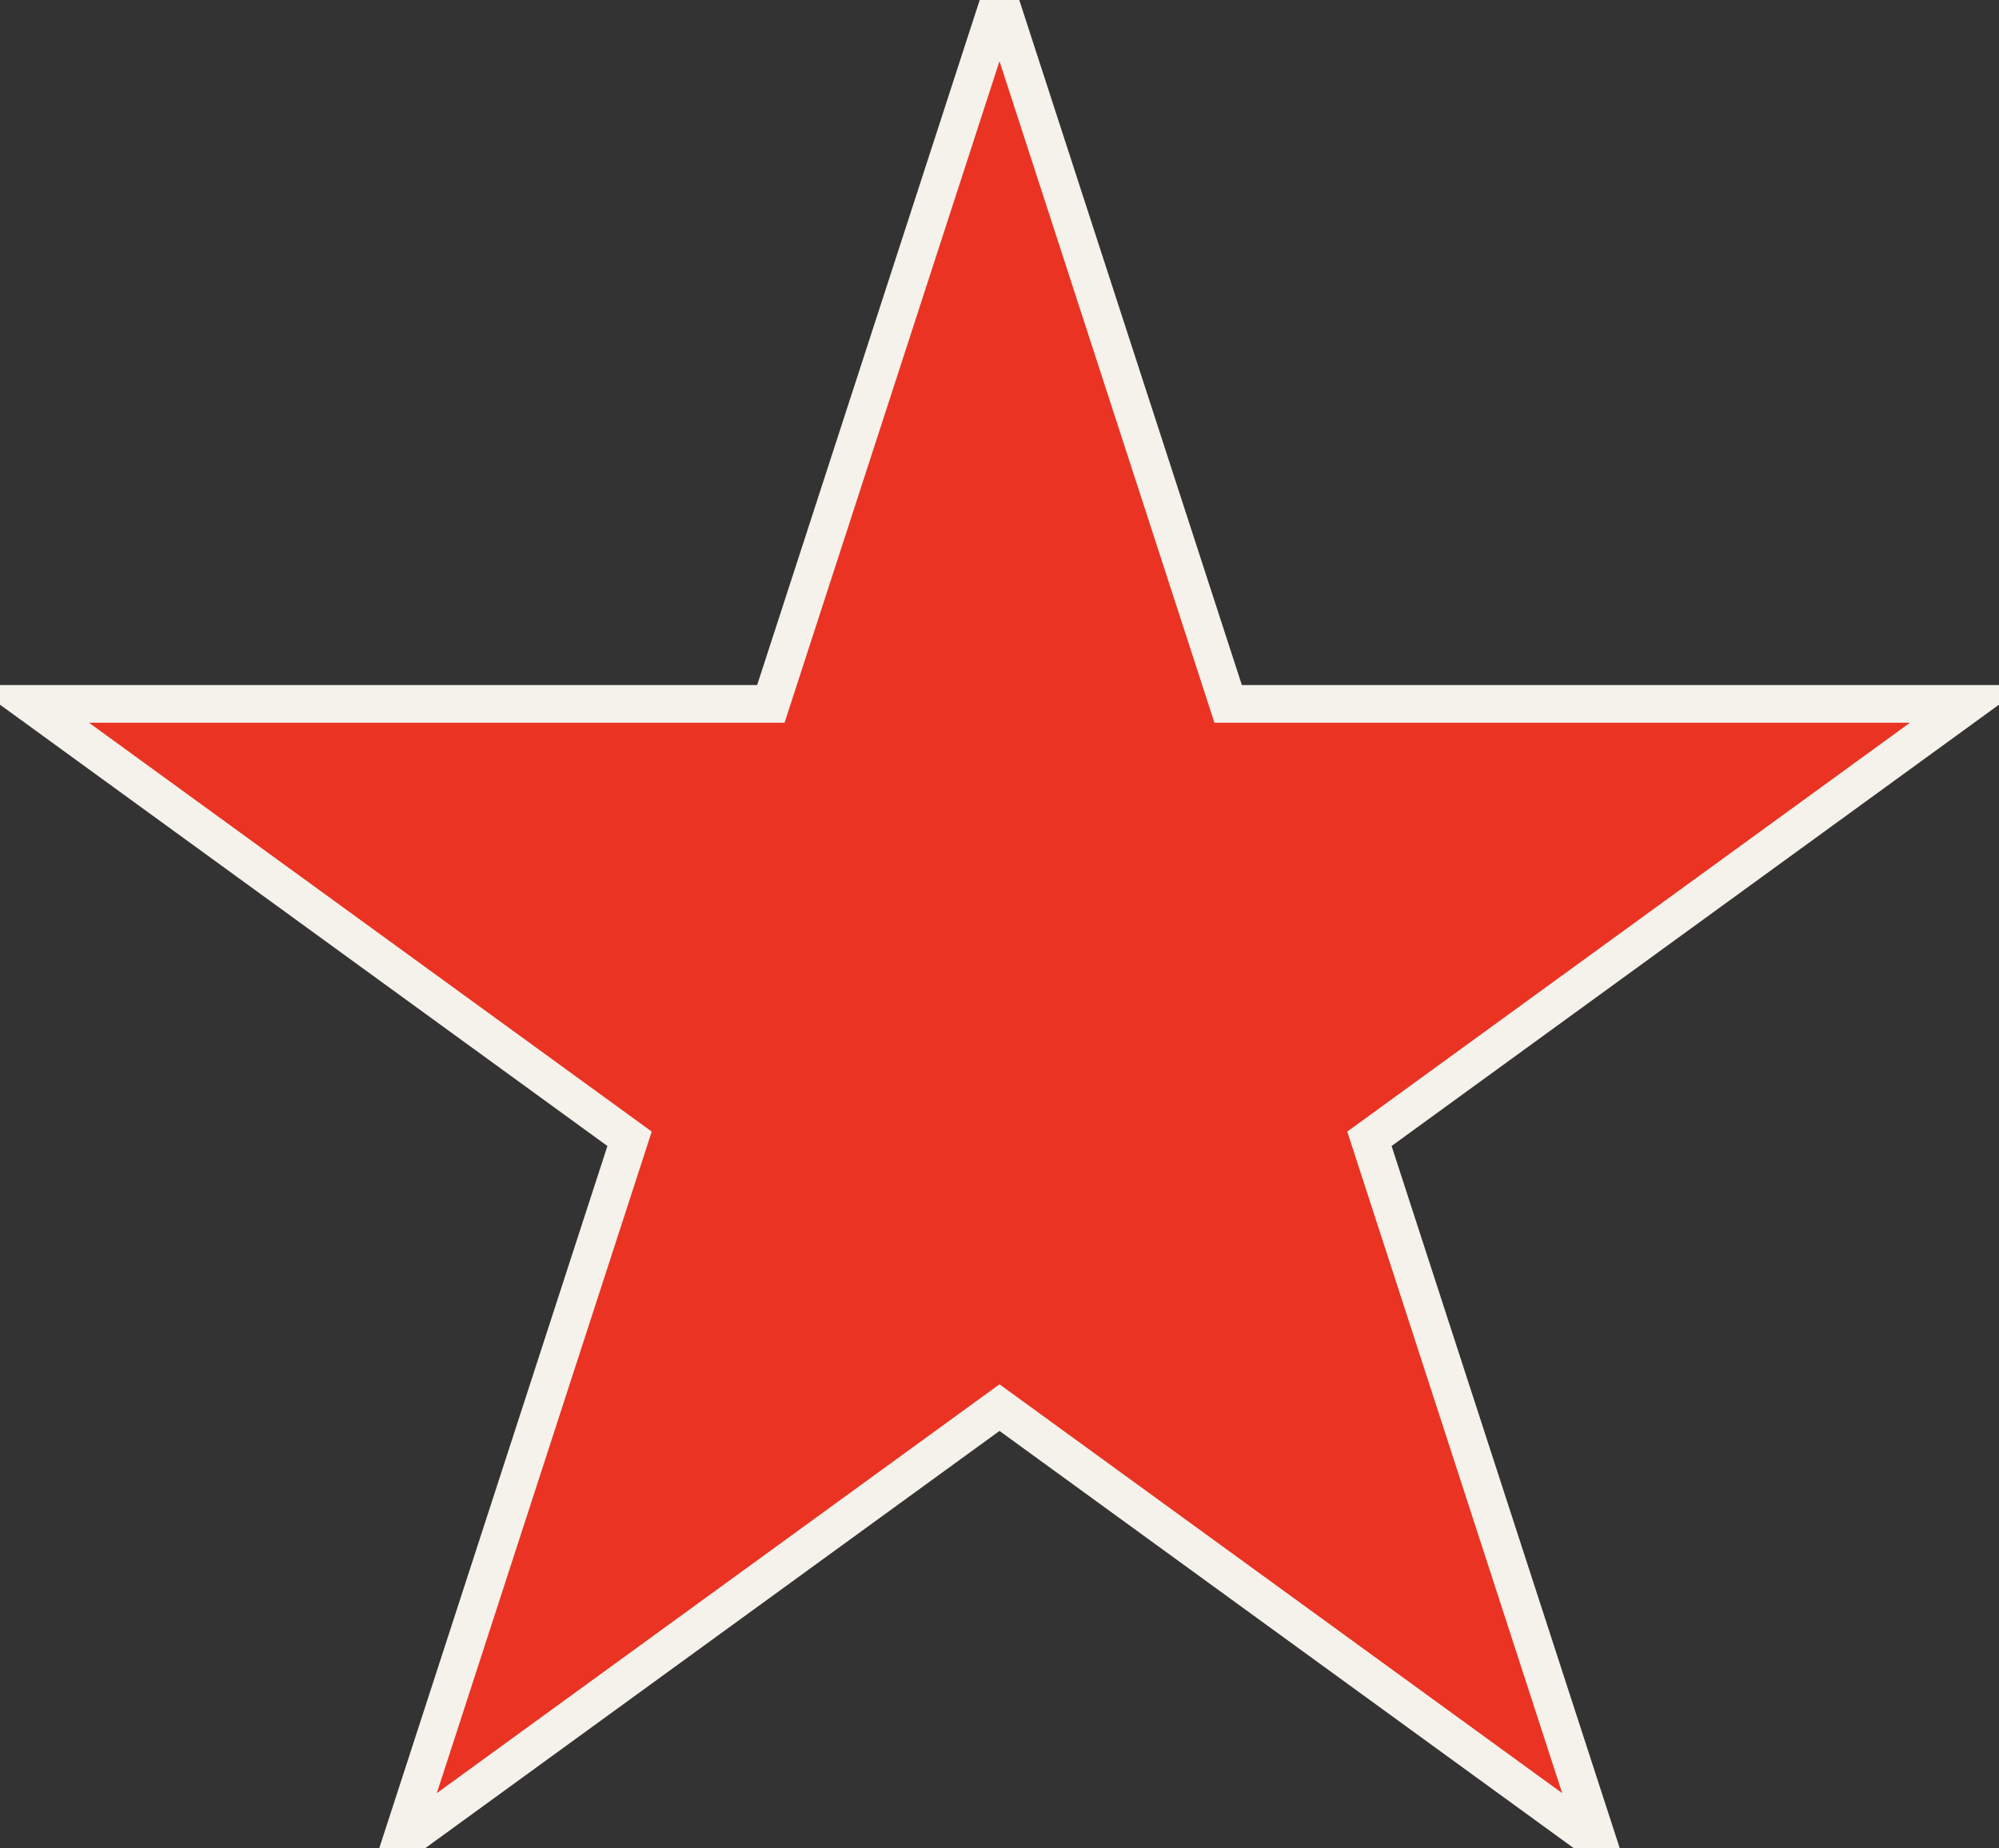 <svg width="53" height="49" viewBox="0 0 53 49" fill="none" xmlns="http://www.w3.org/2000/svg">
<rect x="0" y="0" width="53" height="49" fill="#333333" stroke="none"/>
<path d="M26.5 0.004L32.562 18.661H52.178L36.308 30.191L42.37 48.848L26.5 37.318L10.63 48.848L16.692 30.191L0.821 18.661H20.438L26.5 0.004Z" fill="#EA3323"/>
<path d="M26.5 0.004L32.562 18.661H52.178L36.308 30.191L42.37 48.848L26.5 37.318L10.63 48.848L16.692 30.191L0.821 18.661H20.438L26.5 0.004Z" stroke="#F4F2EB"/>
</svg>
